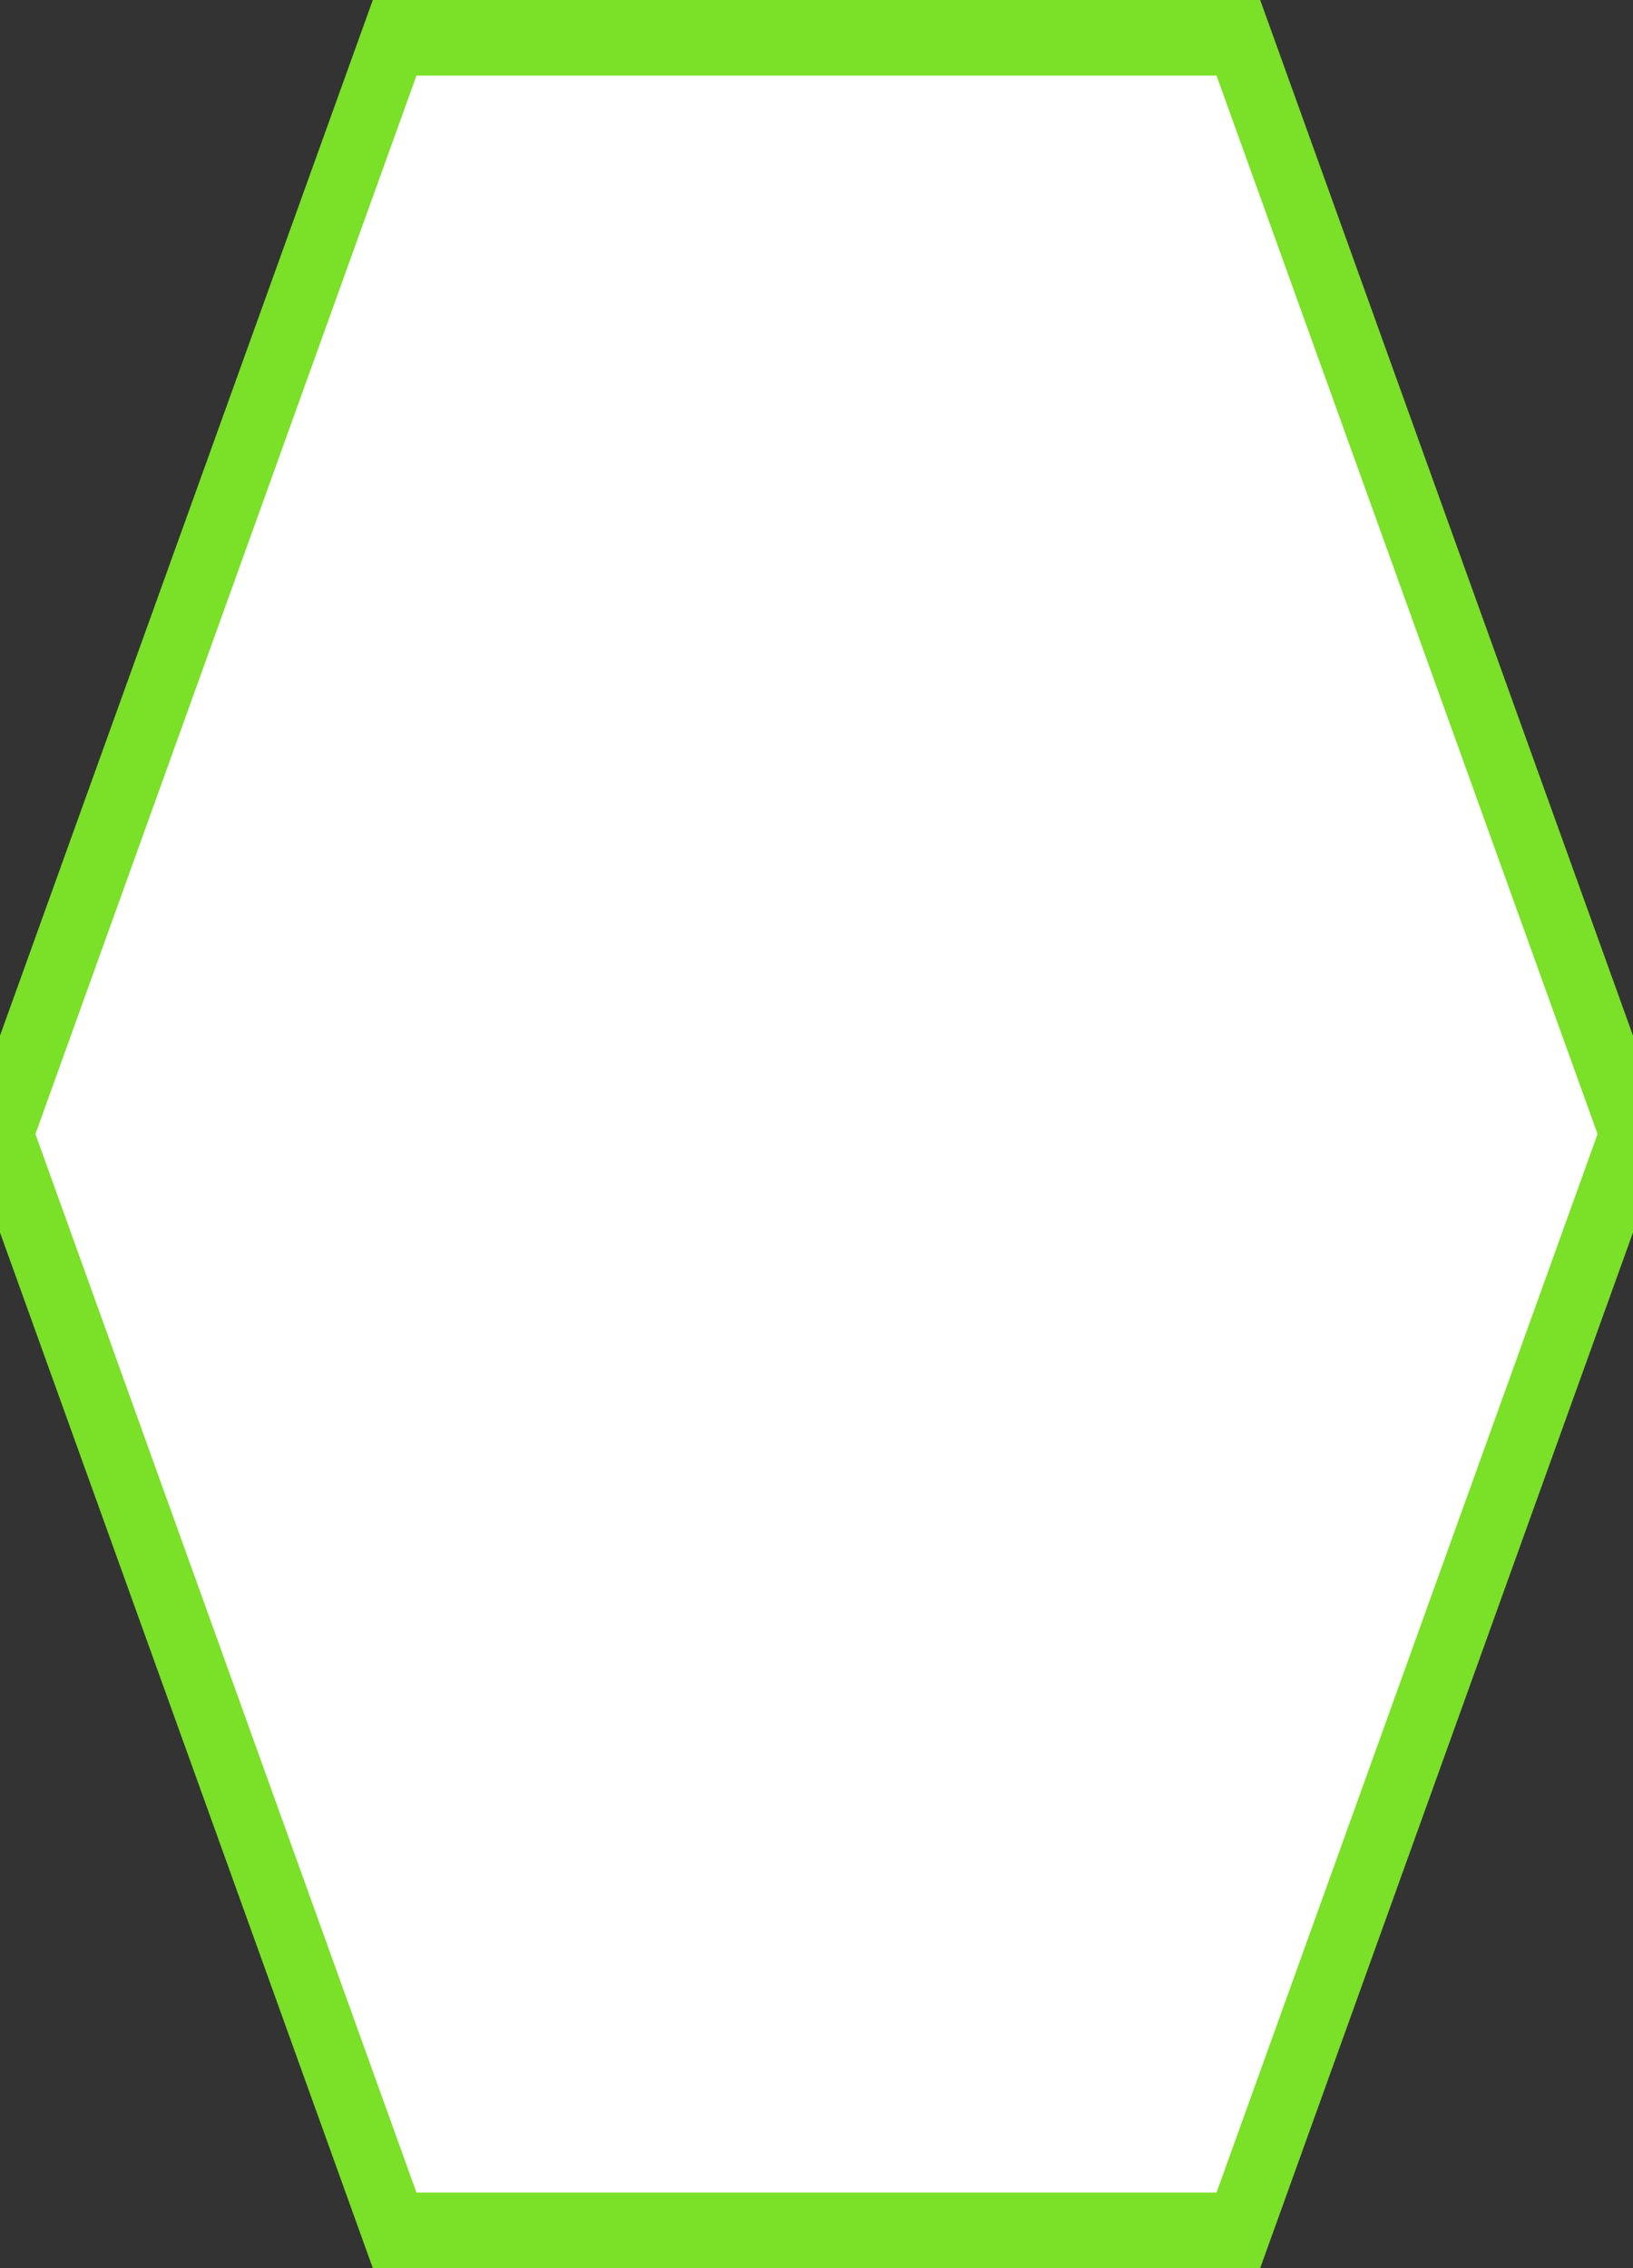 <svg viewBox="0 0 72 30" width="100%" height="100" version="1.1" preserveAspectRatio="none"><rect x="0" y="0" width="72" height="30" fill="#333333" stroke="none"/><path id="path1" d="M18 0 L54 0 L72 15 L54 30 L18 30 L0 15 Z" style="fill:#FFFFFF;fill-opacity:1;fill-rule:nonzero;stroke:#7be028;stroke-width:2;stroke-linecap:square;stroke-linejoin:miter"/></svg>
